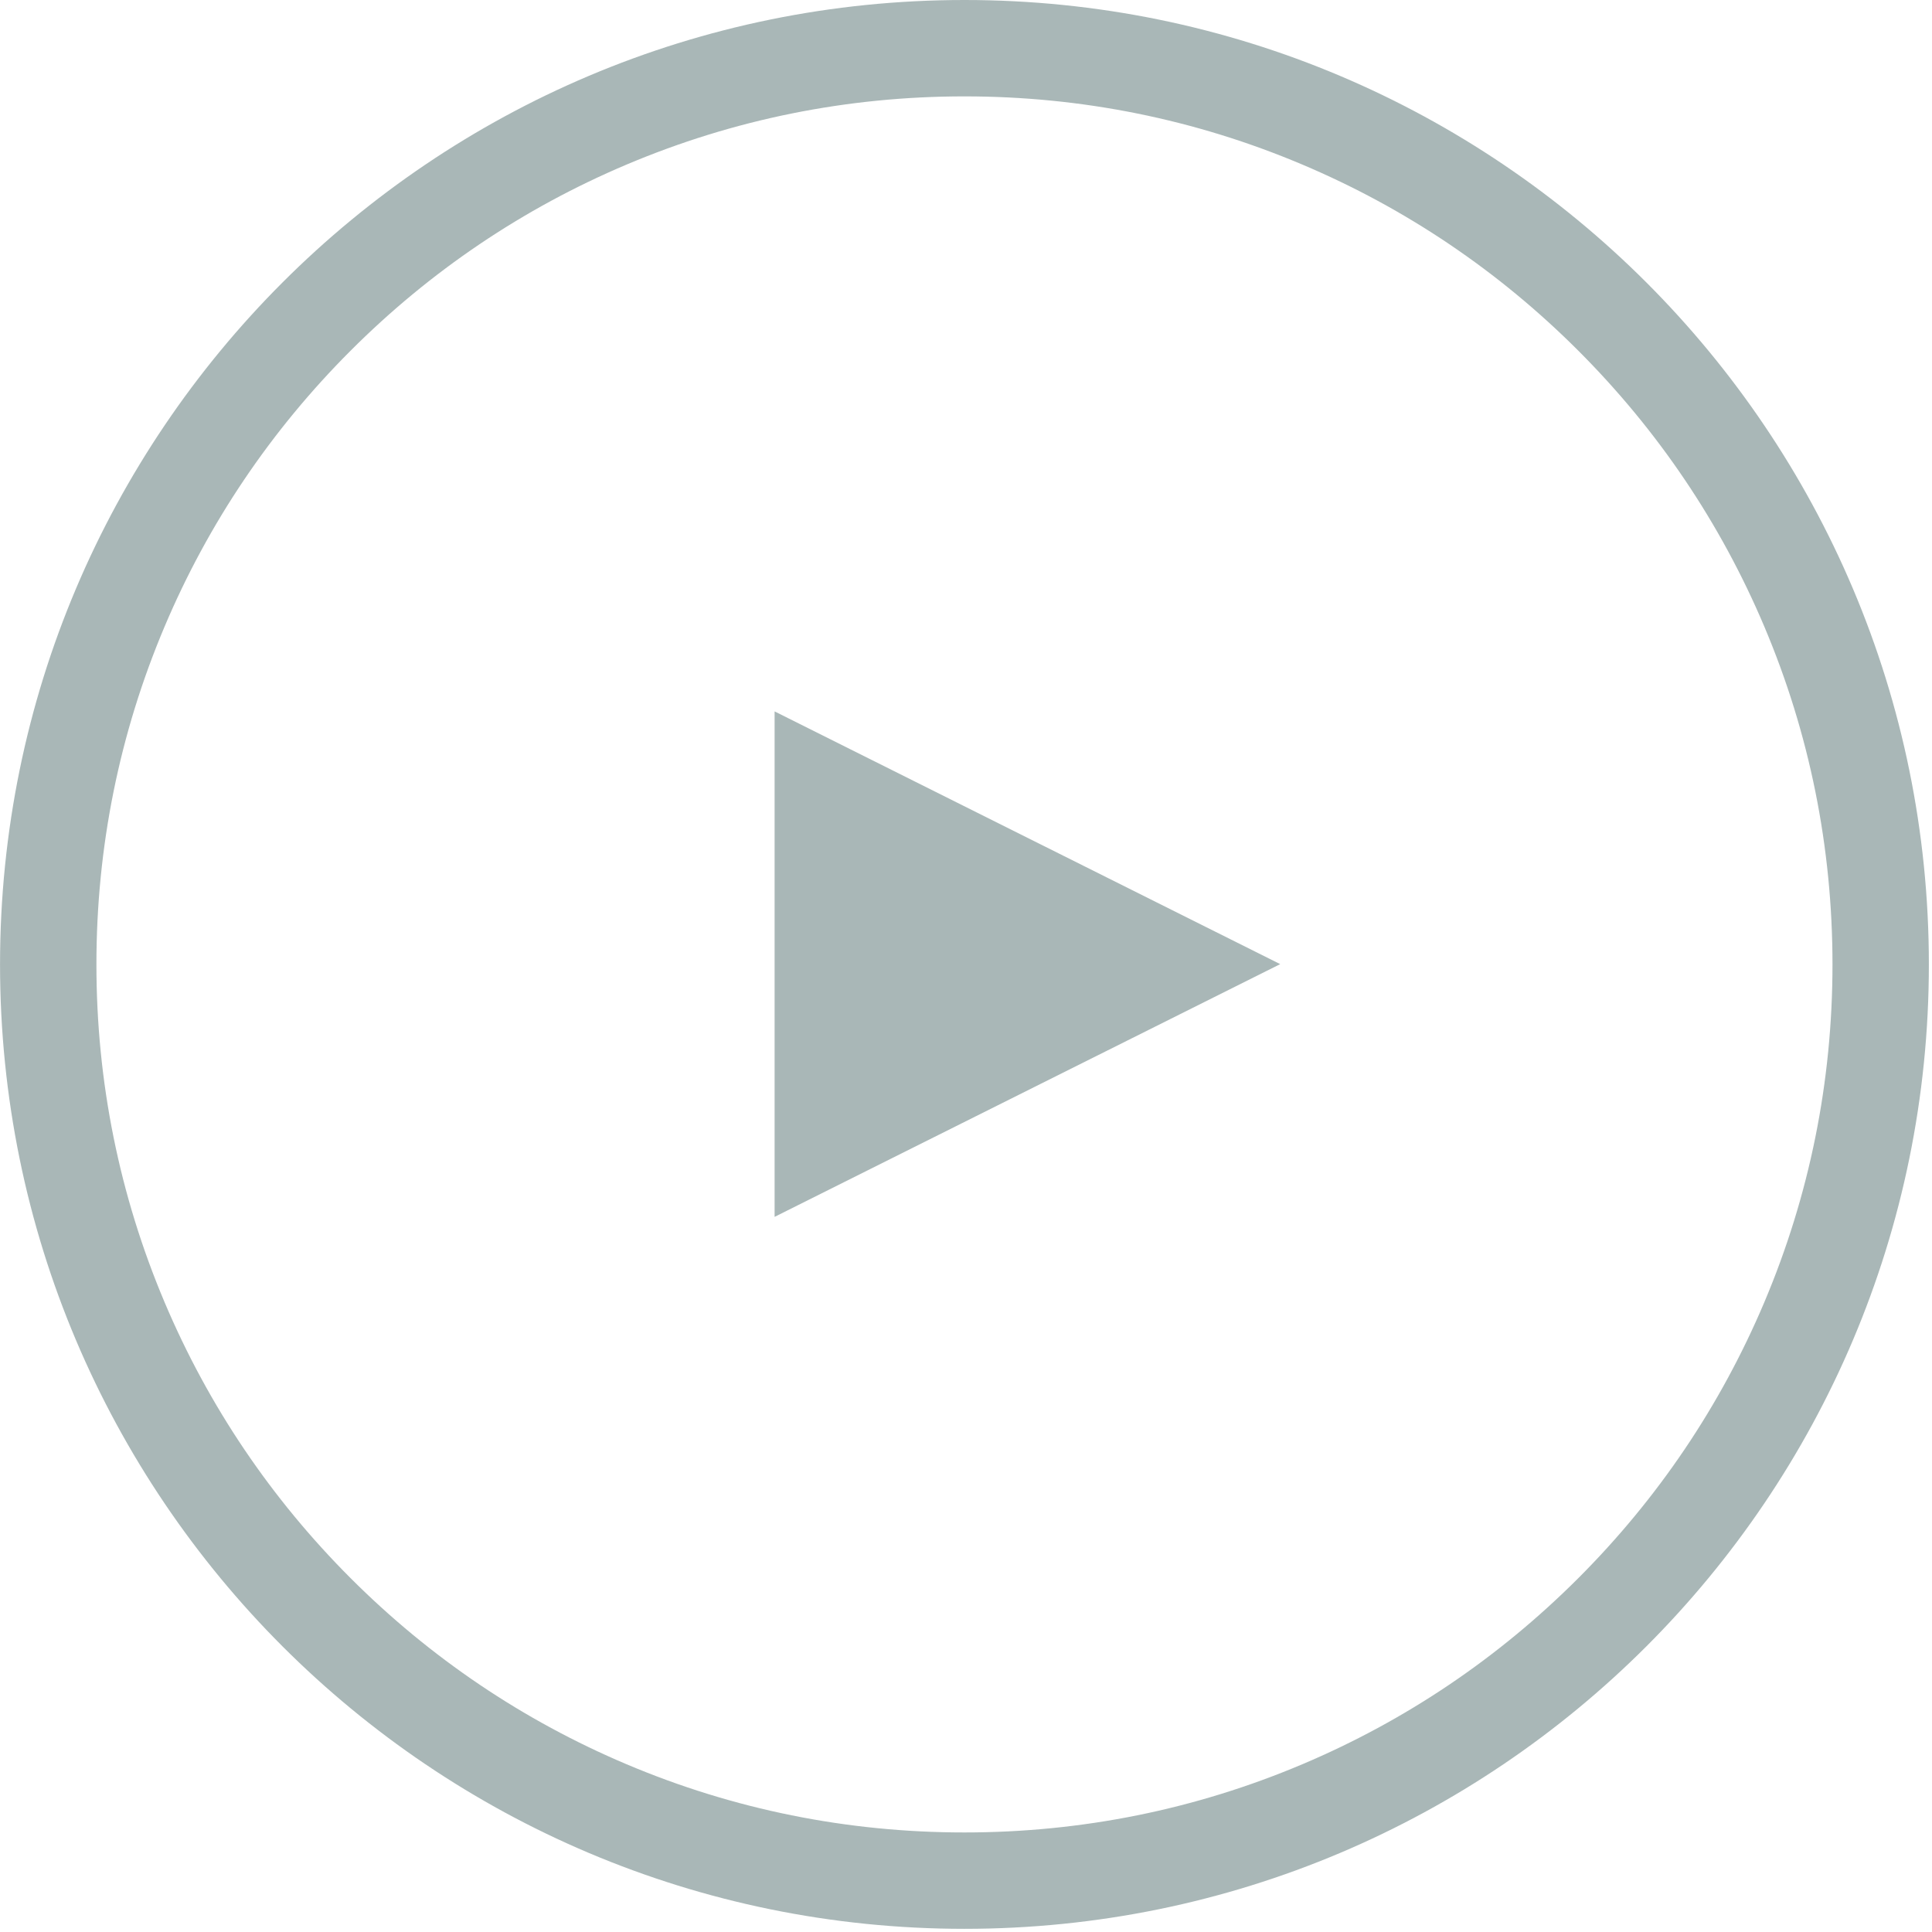 <?xml version="1.0" standalone="no"?><!DOCTYPE svg PUBLIC "-//W3C//DTD SVG 1.1//EN" "http://www.w3.org/Graphics/SVG/1.1/DTD/svg11.dtd"><svg width="200" height="200" viewBox="0 0 200 200" version="1.1" xmlns="http://www.w3.org/2000/svg" xmlns:xlink="http://www.w3.org/1999/xlink"><defs><style type="text/css"><![CDATA[
@font-face { font-family: ifont; src: url(http://at.alicdn.com/t/font_1442373896_4754455.eot?#iefix) format(embedded-opentype), url(http://at.alicdn.com/t/font_1442373896_4754455.woff) format(woff), url(http://at.alicdn.com/t/font_1442373896_4754455.ttf) format(truetype), url(http://at.alicdn.com/t/font_1442373896_4754455.svg#ifont) format(svg); }

]]></style></defs><g class="transform-group"><g transform="scale(0.195, 0.195)"><path d="M511.999 51.165c62.231 0 122.575 12.176 179.354 36.192 54.868 23.207 104.154 56.44 146.49 98.777 42.337 42.337 75.571 91.624 98.777 146.49 24.016 56.778 36.192 117.121 36.192 179.354s-12.176 122.576-36.192 179.354c-23.207 54.867-56.439 104.153-98.777 146.49-42.336 42.337-91.623 75.571-146.49 98.777-56.778 24.016-117.121 36.192-179.354 36.192s-122.576-12.176-179.354-36.192c-54.868-23.207-104.154-56.439-146.49-98.777-42.337-42.337-75.571-91.624-98.778-146.49C63.363 634.554 51.186 574.211 51.186 511.979s12.176-122.576 36.192-179.354c23.207-54.868 56.44-104.153 98.777-146.49 42.337-42.337 91.624-75.57 146.49-98.777C389.424 63.342 449.767 51.165 511.999 51.165M511.999 0c-282.758 0-511.979 229.221-511.979 511.979 0 282.758 229.221 511.98 511.979 511.98s511.979-229.222 511.979-511.98C1023.978 229.221 794.757 0 511.999 0L511.999 0zM411.215 377.664l268.409 134.164-268.409 134.164z" fill="#a9b7b7"></path></g></g></svg>